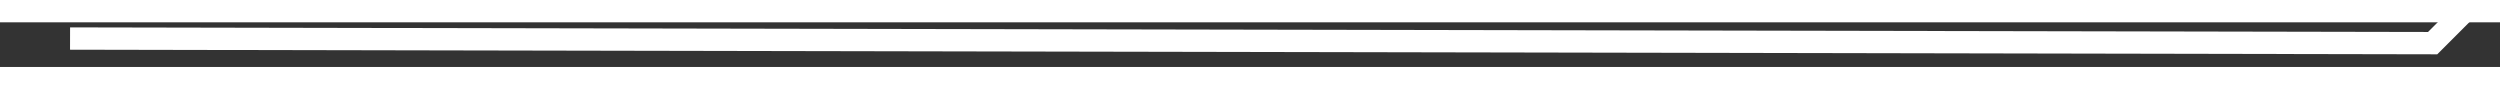 ﻿<?xml version="1.0" encoding="utf-8"?>
<svg version="1.1" xmlns:xlink="http://www.w3.org/1999/xlink" width="112px" height="4px" preserveAspectRatio="xMinYMid meet" viewBox="1210 513  112 2" xmlns="http://www.w3.org/2000/svg">
  <rect x="1210" y="513" width="112" height="2" fill="#333333" stroke="none"/>
  <g transform="matrix(0.707 -0.707 0.707 0.707 7.35 1045.744 )">
    <path d="M 0 0.5  L 74.708 75.5  L 178.875 75.5  " stroke-width="1" stroke="#ffffff" fill="none" transform="matrix(1 0 0 1 1229 476 )" />
  </g>
</svg>